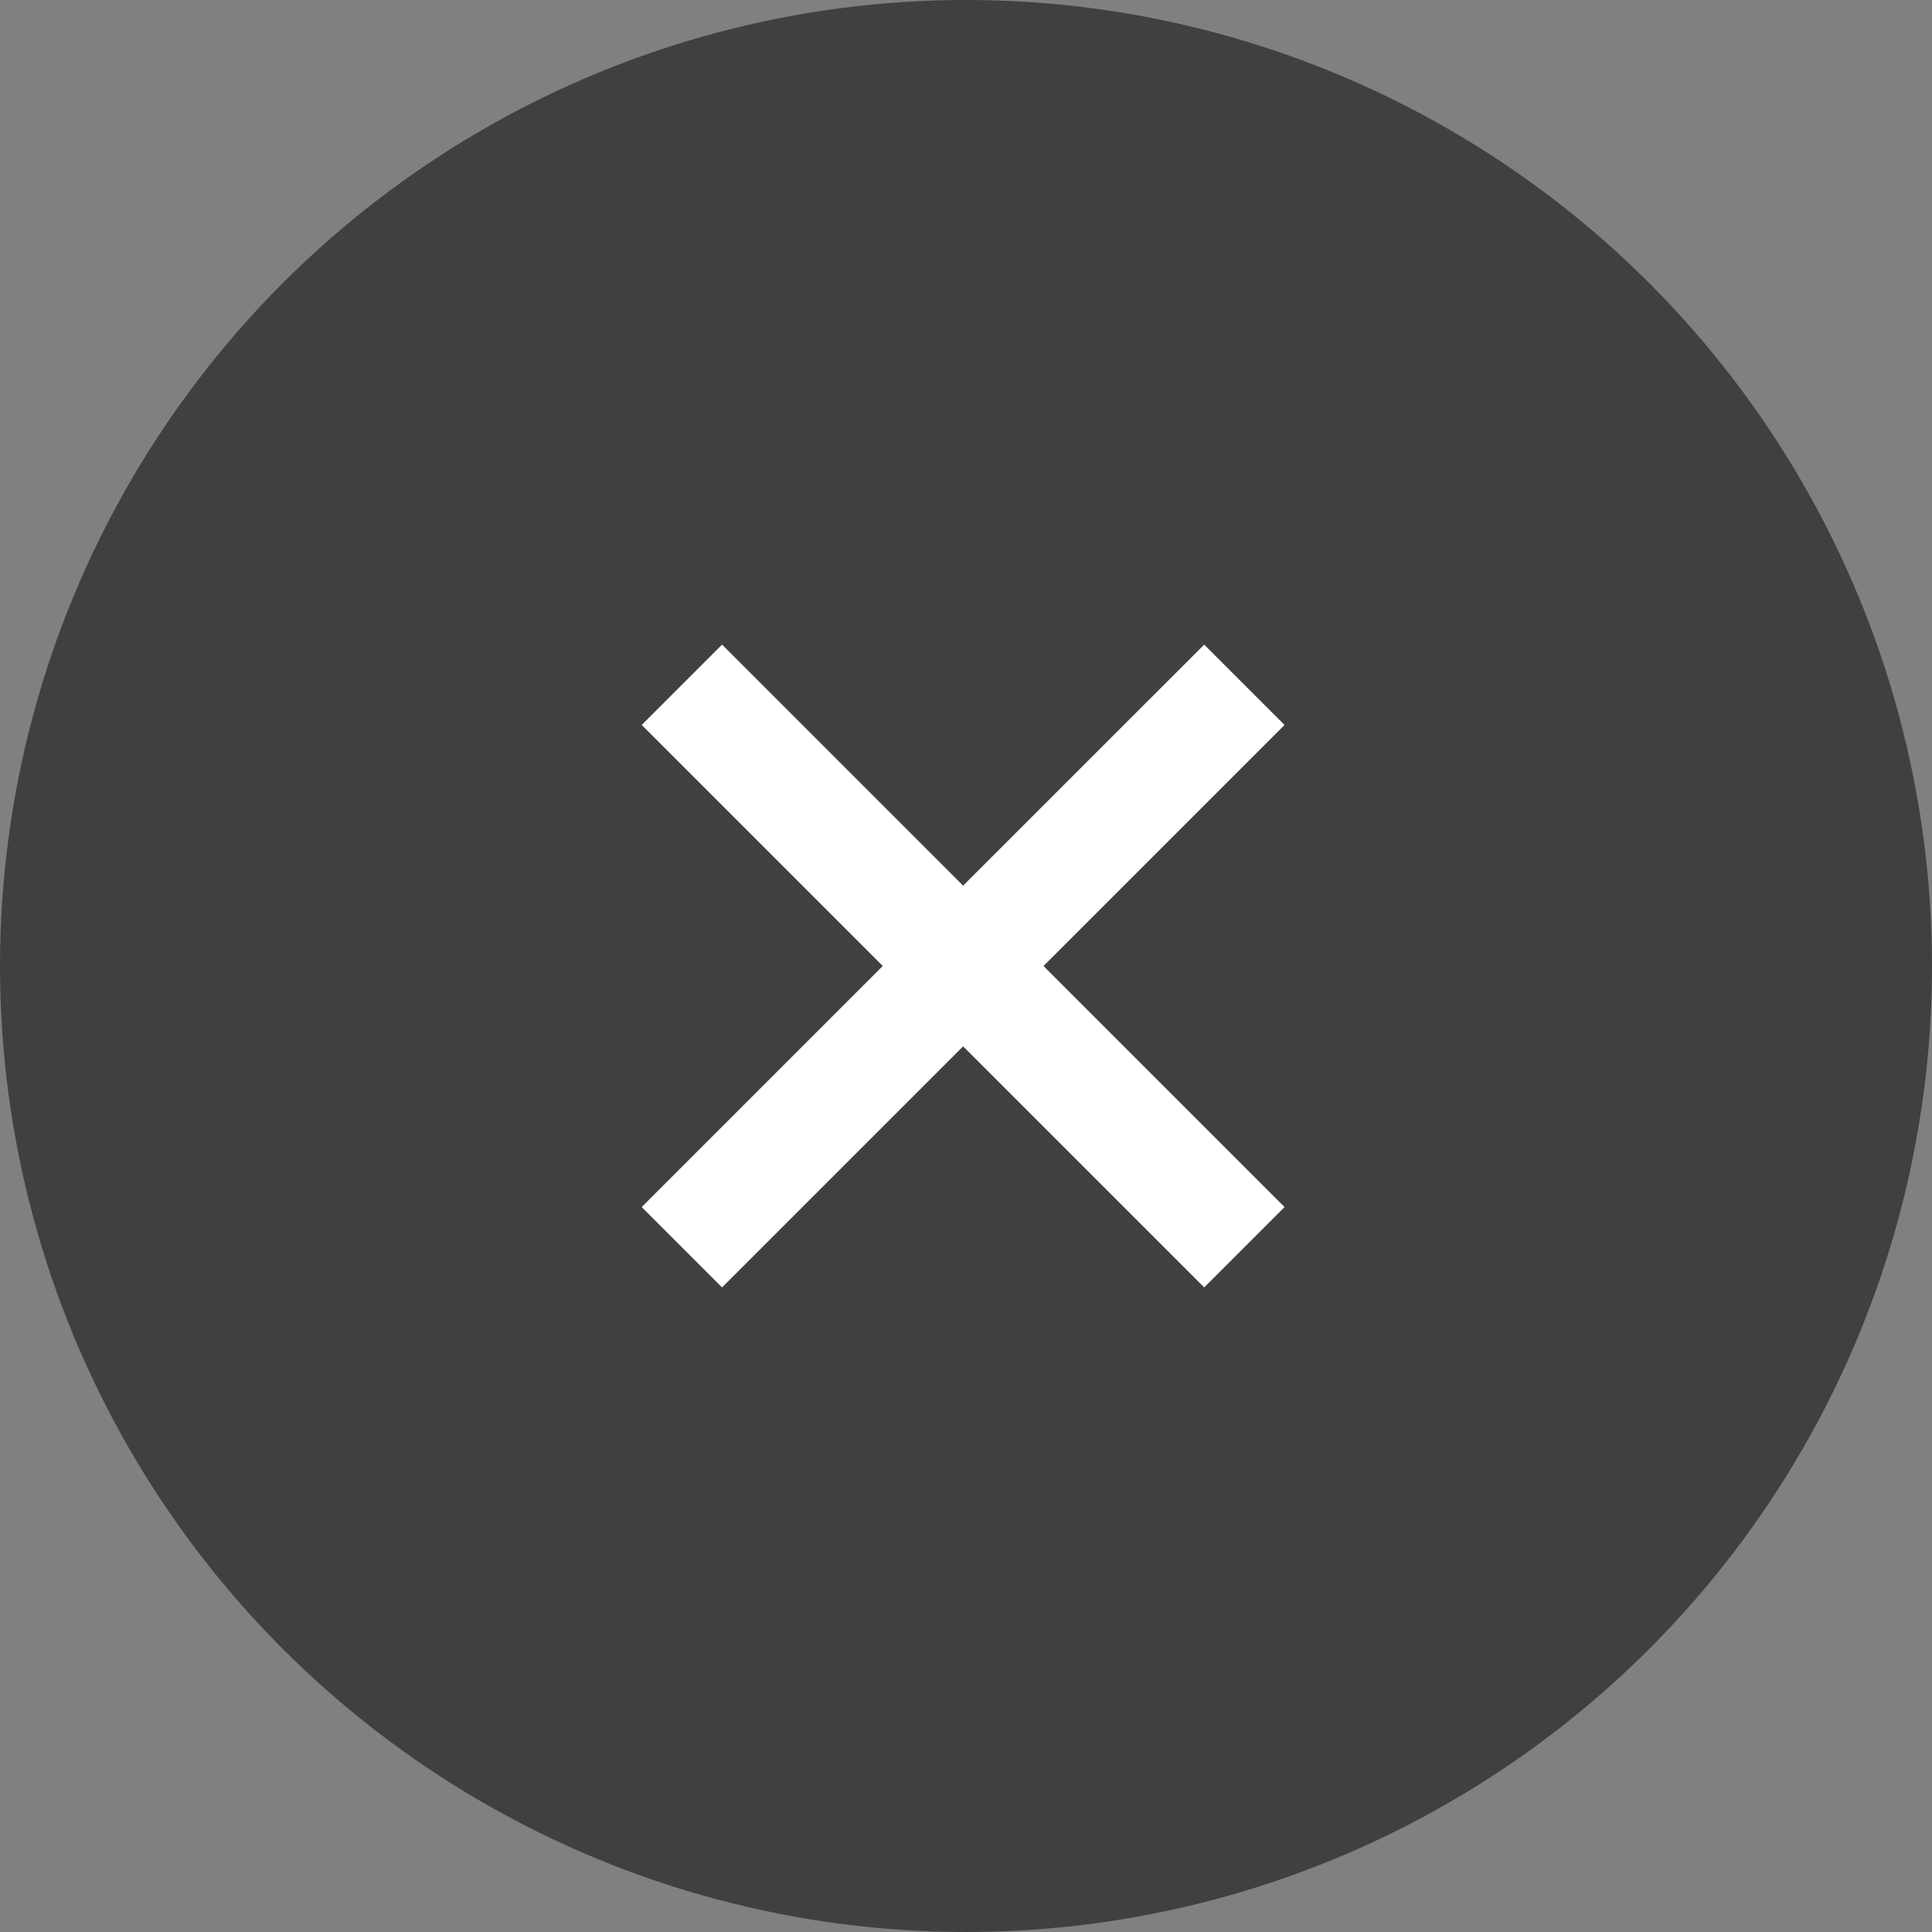 <svg width="34" height="34" viewBox="0 0 34 34" fill="none" xmlns="http://www.w3.org/2000/svg">
<rect x="0" y="0" width="34" height="34" fill="#808080" stroke="none"/>
<circle cx="17" cy="17" r="17" fill="black" fill-opacity="0.5"/>
<path d="M21.192 11.344L16.949 15.586L12.707 11.344L11.293 12.758L15.535 17L11.293 21.242L12.707 22.656L16.949 18.414L21.192 22.656L22.606 21.242L18.364 17L22.606 12.758L21.192 11.344Z" fill="white"/>
</svg>

